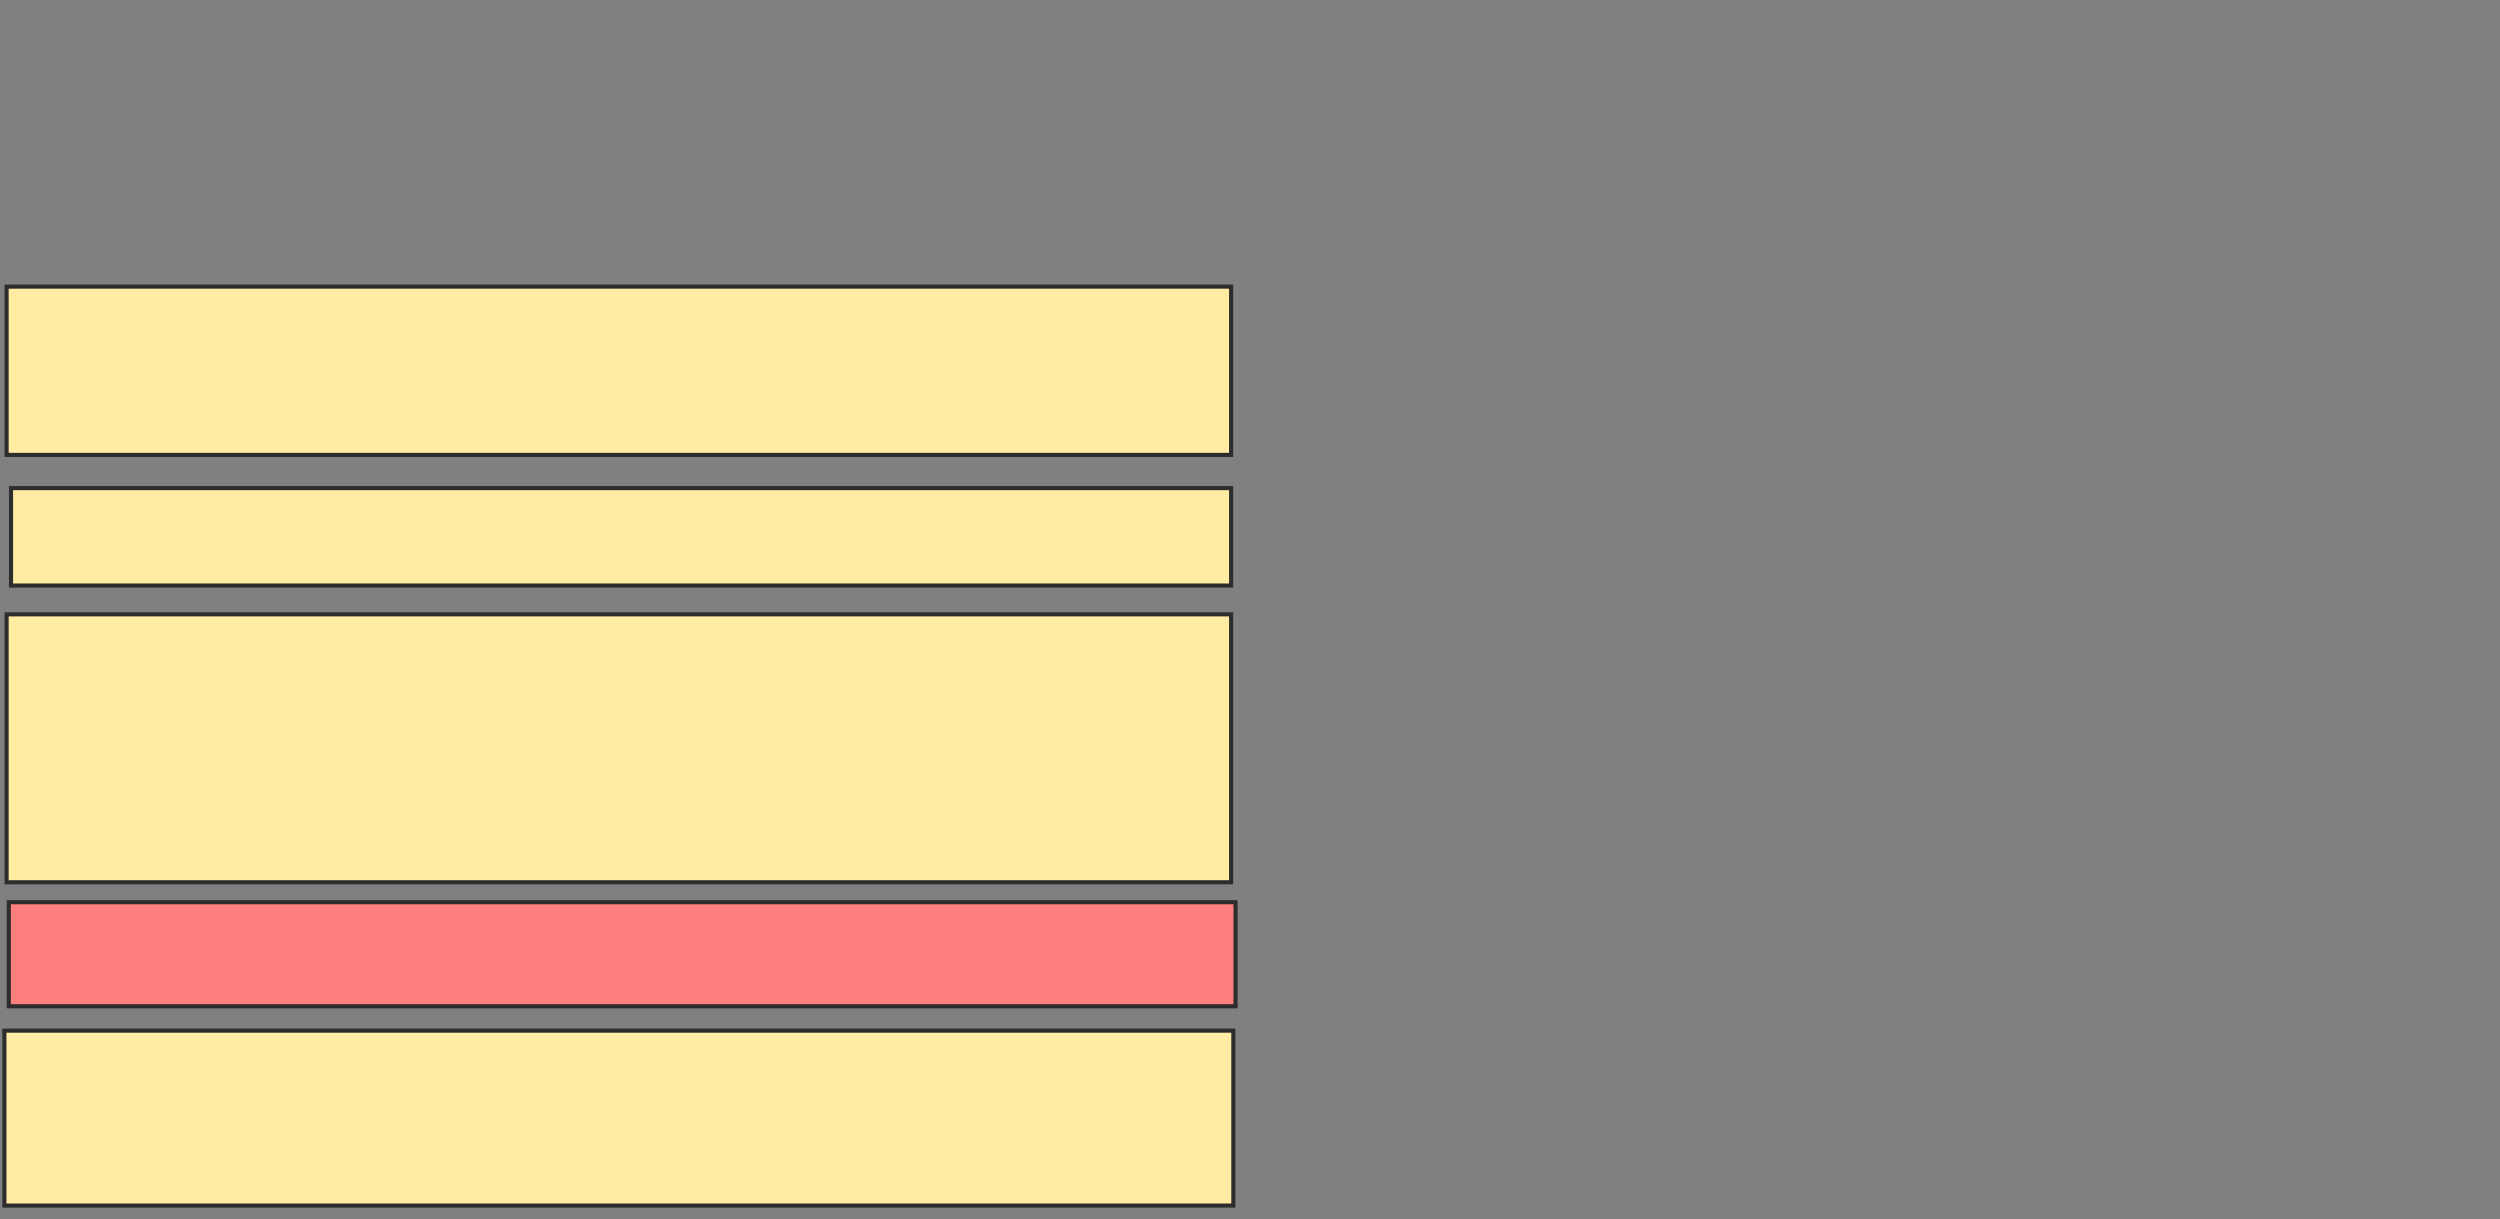 <svg xmlns="http://www.w3.org/2000/svg" width="607" height="296">
 <rect width="100%" height="100%" fill="#808080" stroke="none"/>
 <!-- Created with Image Occlusion Enhanced -->
 <g>
  <title>Labels</title>
 </g>
 <g>
  <title>Masks</title>
  <rect id="7f3ab2c813fe43088fb325f3bb5e536c-ao-1" height="40.86" width="297.312" y="69.591" x="1.602" stroke="#2D2D2D" fill="#FFEBA2"/>
  <rect id="7f3ab2c813fe43088fb325f3bb5e536c-ao-2" height="23.656" width="296.237" y="118.516" x="2.677" stroke="#2D2D2D" fill="#FFEBA2"/>
  <rect id="7f3ab2c813fe43088fb325f3bb5e536c-ao-3" height="65.054" width="297.312" y="149.161" x="1.602" stroke="#2D2D2D" fill="#FFEBA2"/>
  <rect id="7f3ab2c813fe43088fb325f3bb5e536c-ao-4" height="25.269" width="297.849" y="219.054" x="2.14" stroke="#2D2D2D" fill="#FF7E7E" class="qshape"/>
  <rect id="7f3ab2c813fe43088fb325f3bb5e536c-ao-5" height="42.473" width="298.387" y="250.237" x="1.065" stroke="#2D2D2D" fill="#FFEBA2"/>
 </g>
</svg>